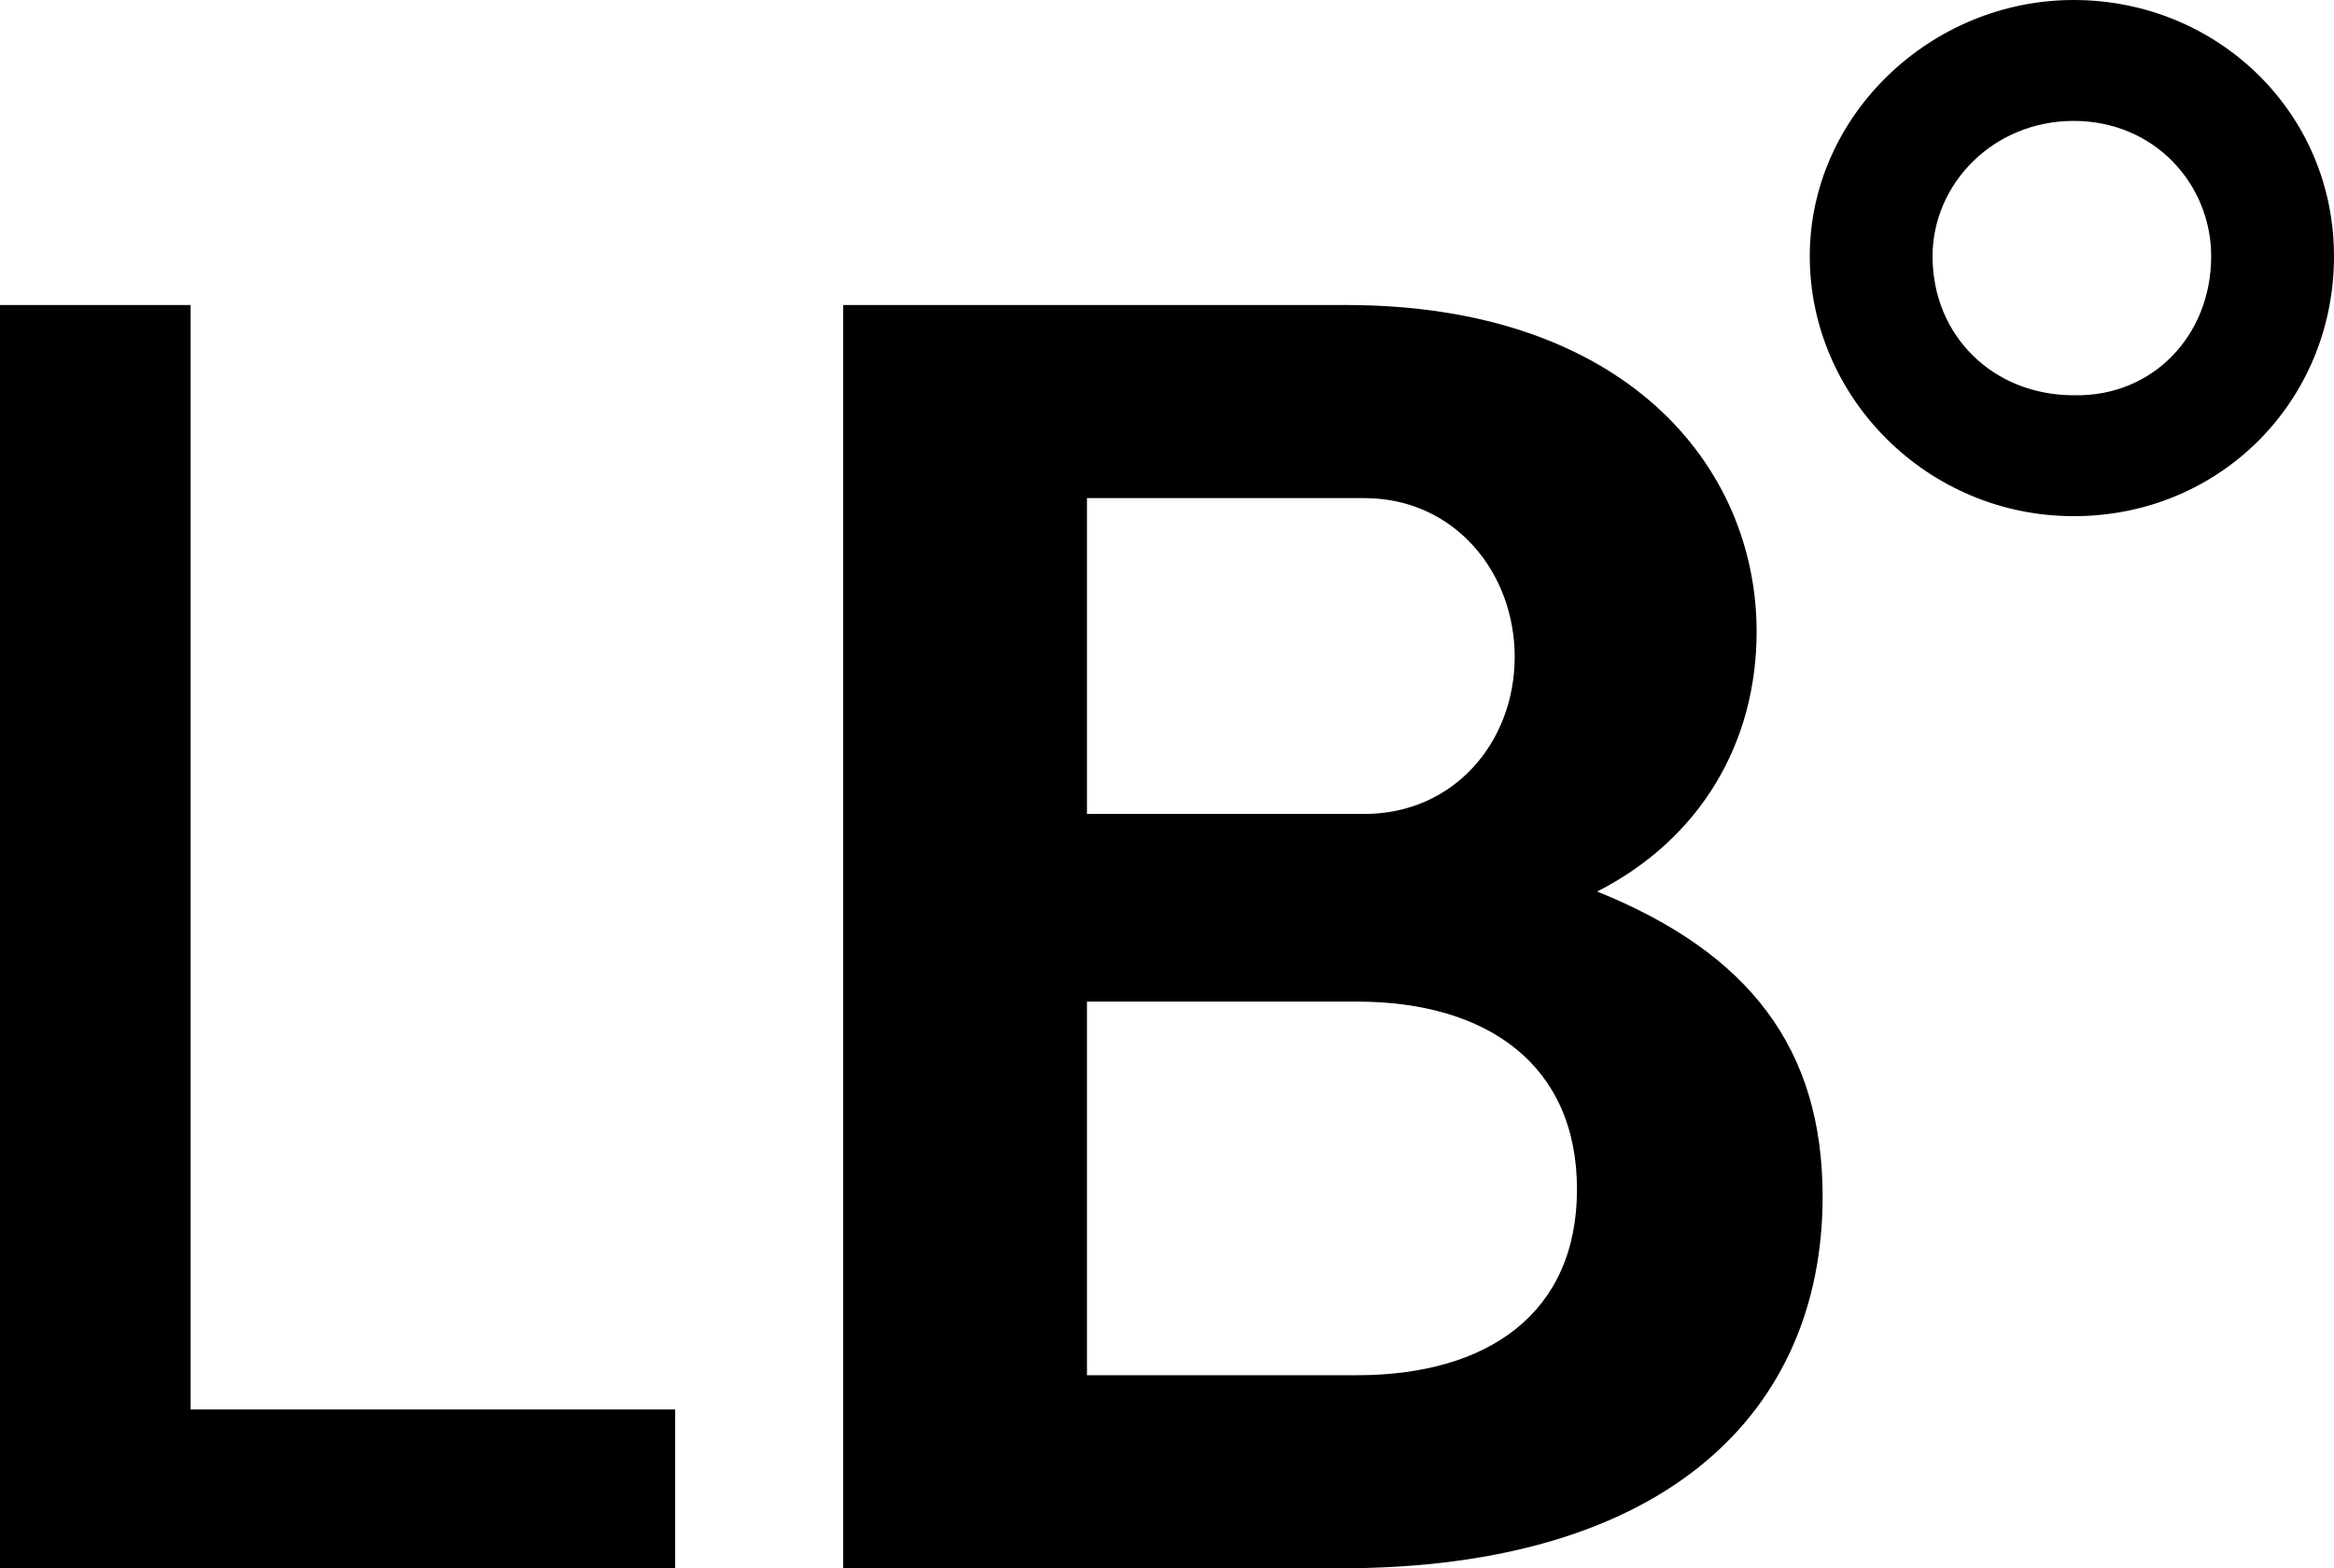 <svg width="61" height="41" viewBox="0 0 61 41" fill="none" xmlns="http://www.w3.org/2000/svg">
<g clip-path="url(#clip0_76_776)">
<path d="M4.982 36.848V7.974H0V41H17.645V36.848H4.982Z" fill="black"/>
<path d="M35.467 35.952H28.409V26.185H35.467C38.868 26.185 41.215 27.837 41.215 31.092C41.215 34.347 38.868 35.952 35.467 35.952ZM28.409 13.022H35.658C38.006 13.022 39.587 14.956 39.587 17.174C39.587 19.391 38.006 21.279 35.658 21.279H28.409V13.022ZM41.742 23.307C44.425 21.939 45.91 19.438 45.91 16.513C45.91 12.173 42.461 7.974 35.179 7.974H22.037V41H35.035C43.563 41 47.635 36.895 47.635 31.281C47.635 27.412 45.718 24.911 41.742 23.307Z" fill="black"/>
<path d="M54.197 10.333C52.089 10.333 50.508 8.776 50.508 6.7C50.508 4.812 52.089 3.161 54.197 3.161C56.305 3.161 57.79 4.812 57.79 6.7C57.79 8.776 56.257 10.38 54.197 10.333ZM54.197 13.494C58.03 13.494 61 10.474 61 6.7C61 2.925 57.934 0 54.197 0C50.461 0 47.299 3.02 47.299 6.7C47.299 10.38 50.365 13.494 54.197 13.494Z" fill="black"/>
</g>
<defs>
<clipPath id="clip0_76_776">
<rect width="61" height="41" fill="white"/>
</clipPath>
</defs>
</svg>
